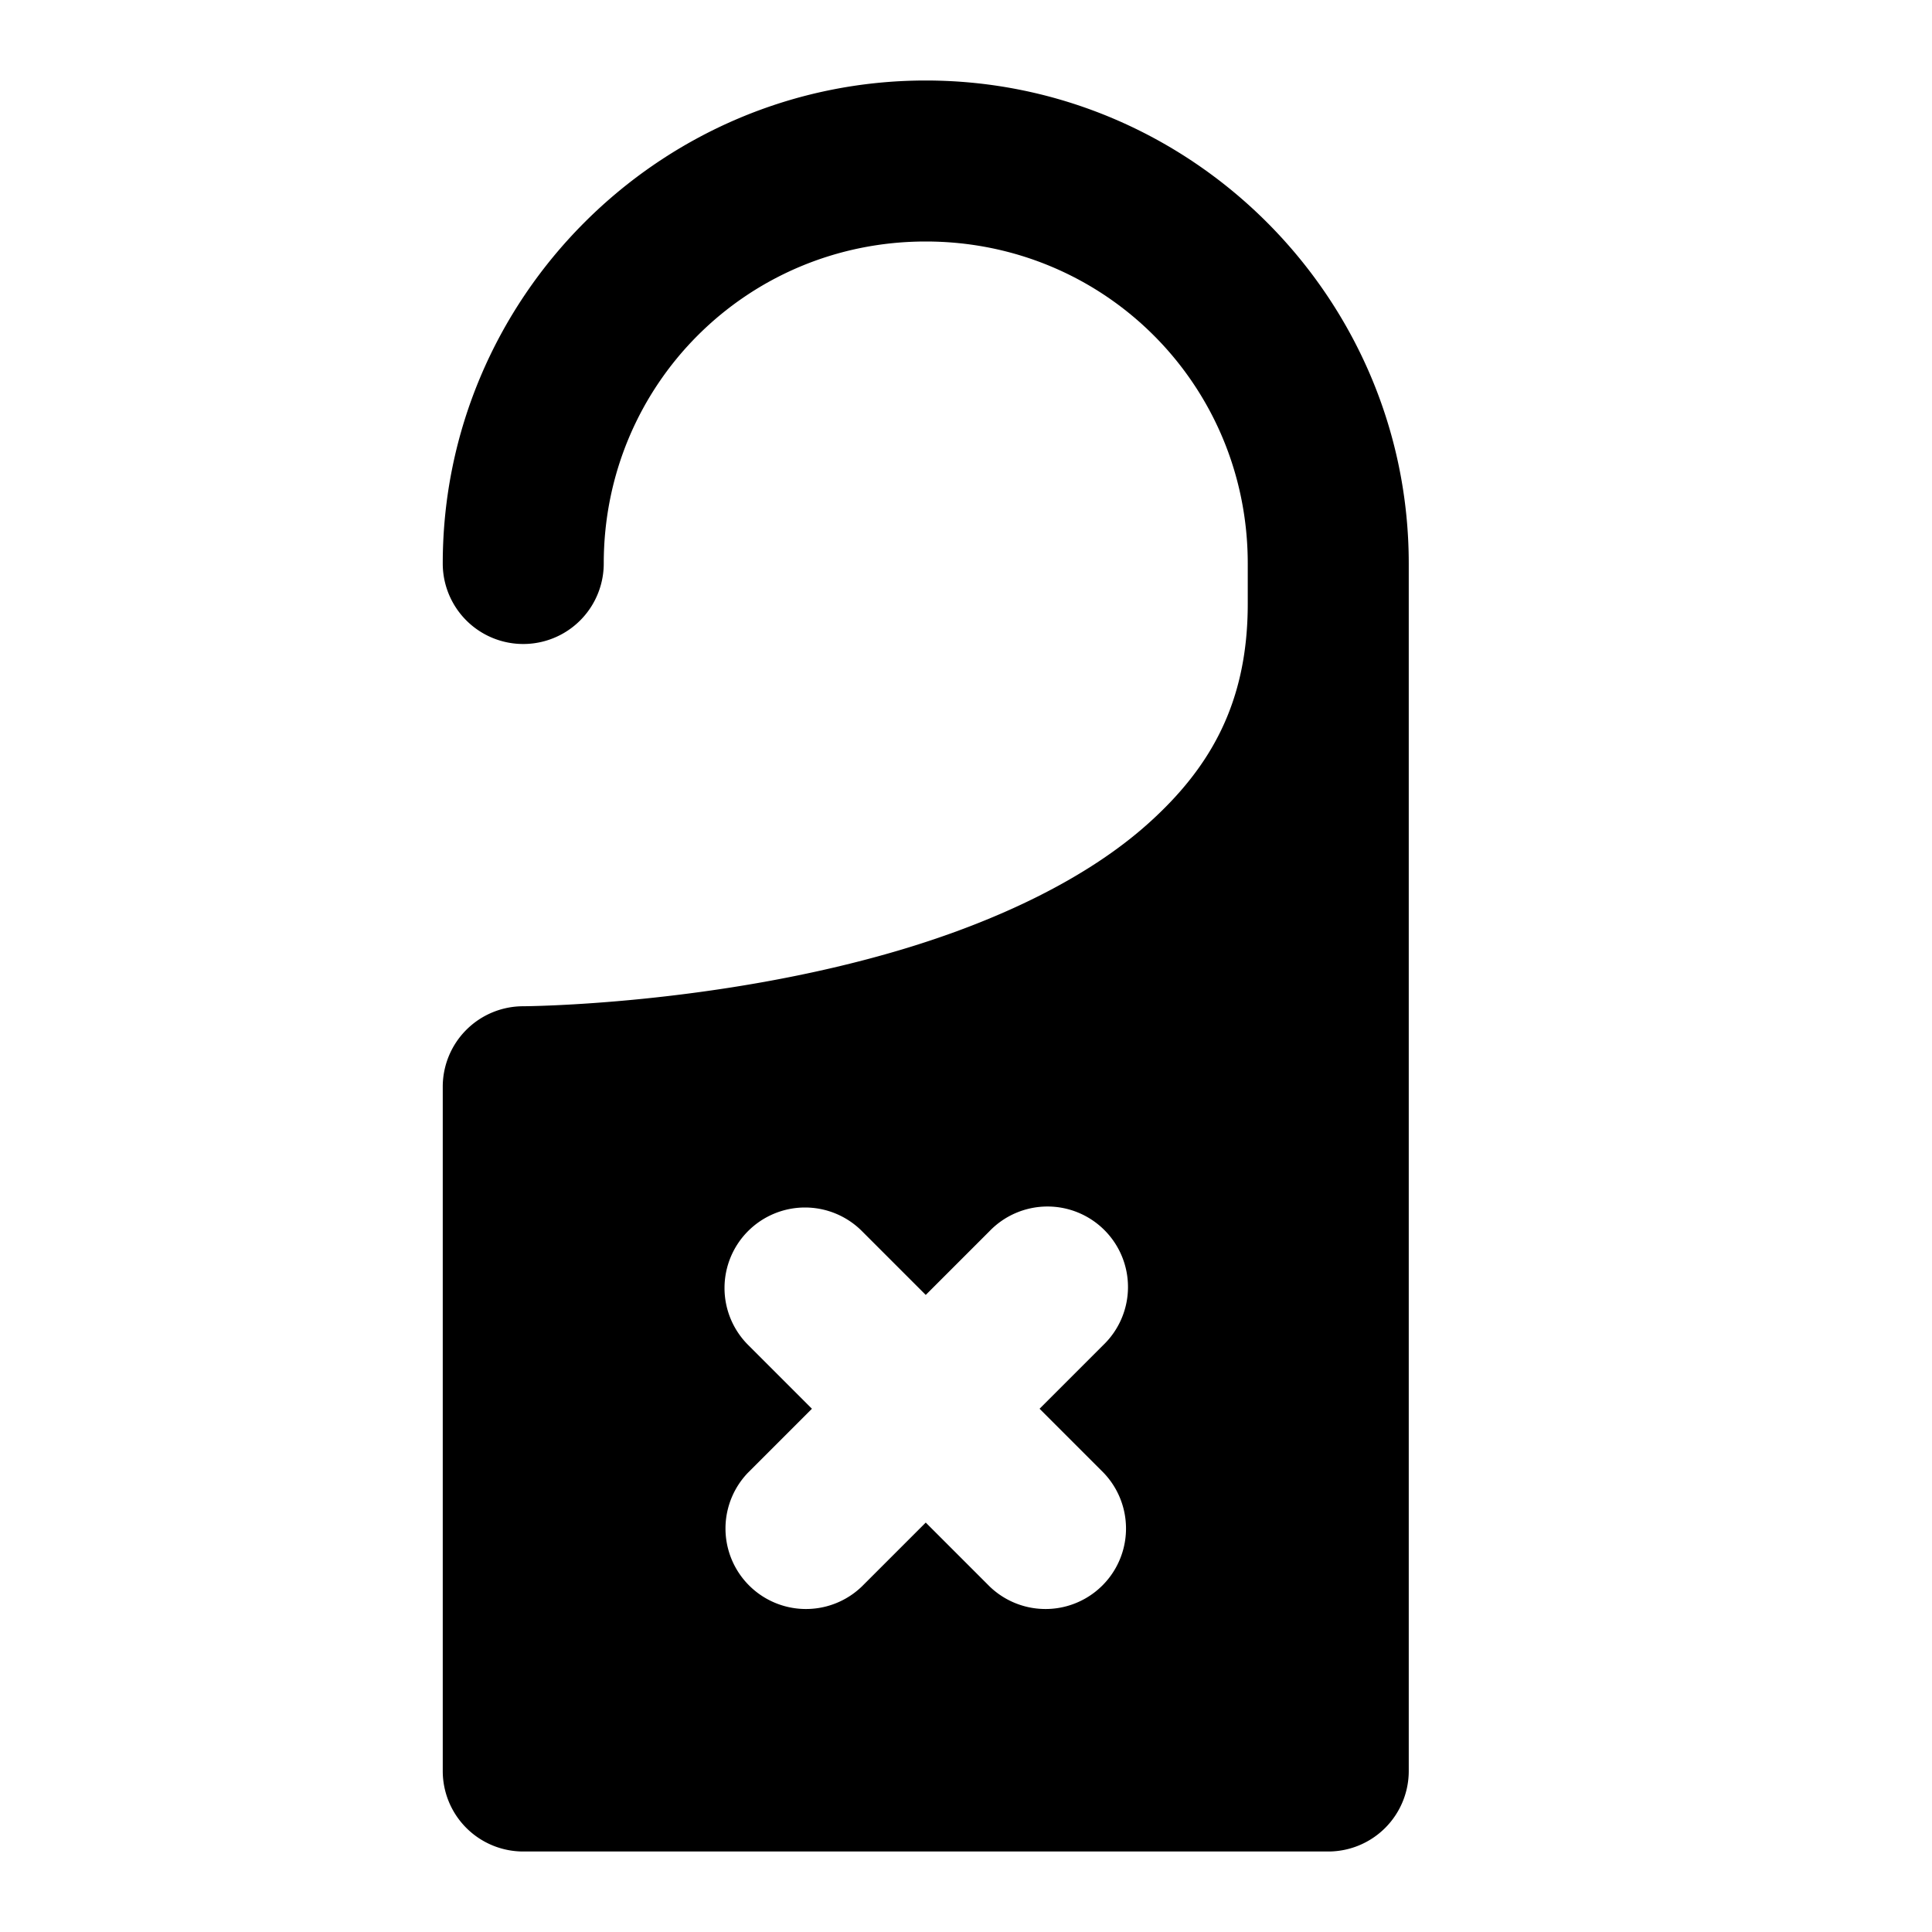 <svg xmlns="http://www.w3.org/2000/svg" width="48" height="48" viewBox="0 0 48 48"><path d="M23 2c-6.604 0-12 5.396-12 12a2 2 0 0 0 4 0c0-4.442 3.558-8 8-8s8 3.558 8 8v1c0 2.444-.916 4.06-2.463 5.451-1.546 1.392-3.787 2.436-6.111 3.133C17.777 24.979 13 25 13 25a2 2 0 0 0-2 2v17a2 2 0 0 0 2 2h20a2 2 0 0 0 2-2V14c0-6.604-5.396-12-12-12Zm-3 28a2 2 0 0 1 1.414.586L23 32.172l1.586-1.586a2 2 0 1 1 2.828 2.828L25.828 35l1.586 1.586a2 2 0 0 1-2.828 2.828L23 37.828l-1.586 1.586a2 2 0 0 1-2.828-2.828L20.172 35l-1.586-1.586A2 2 0 0 1 20 30Z"/></svg>
